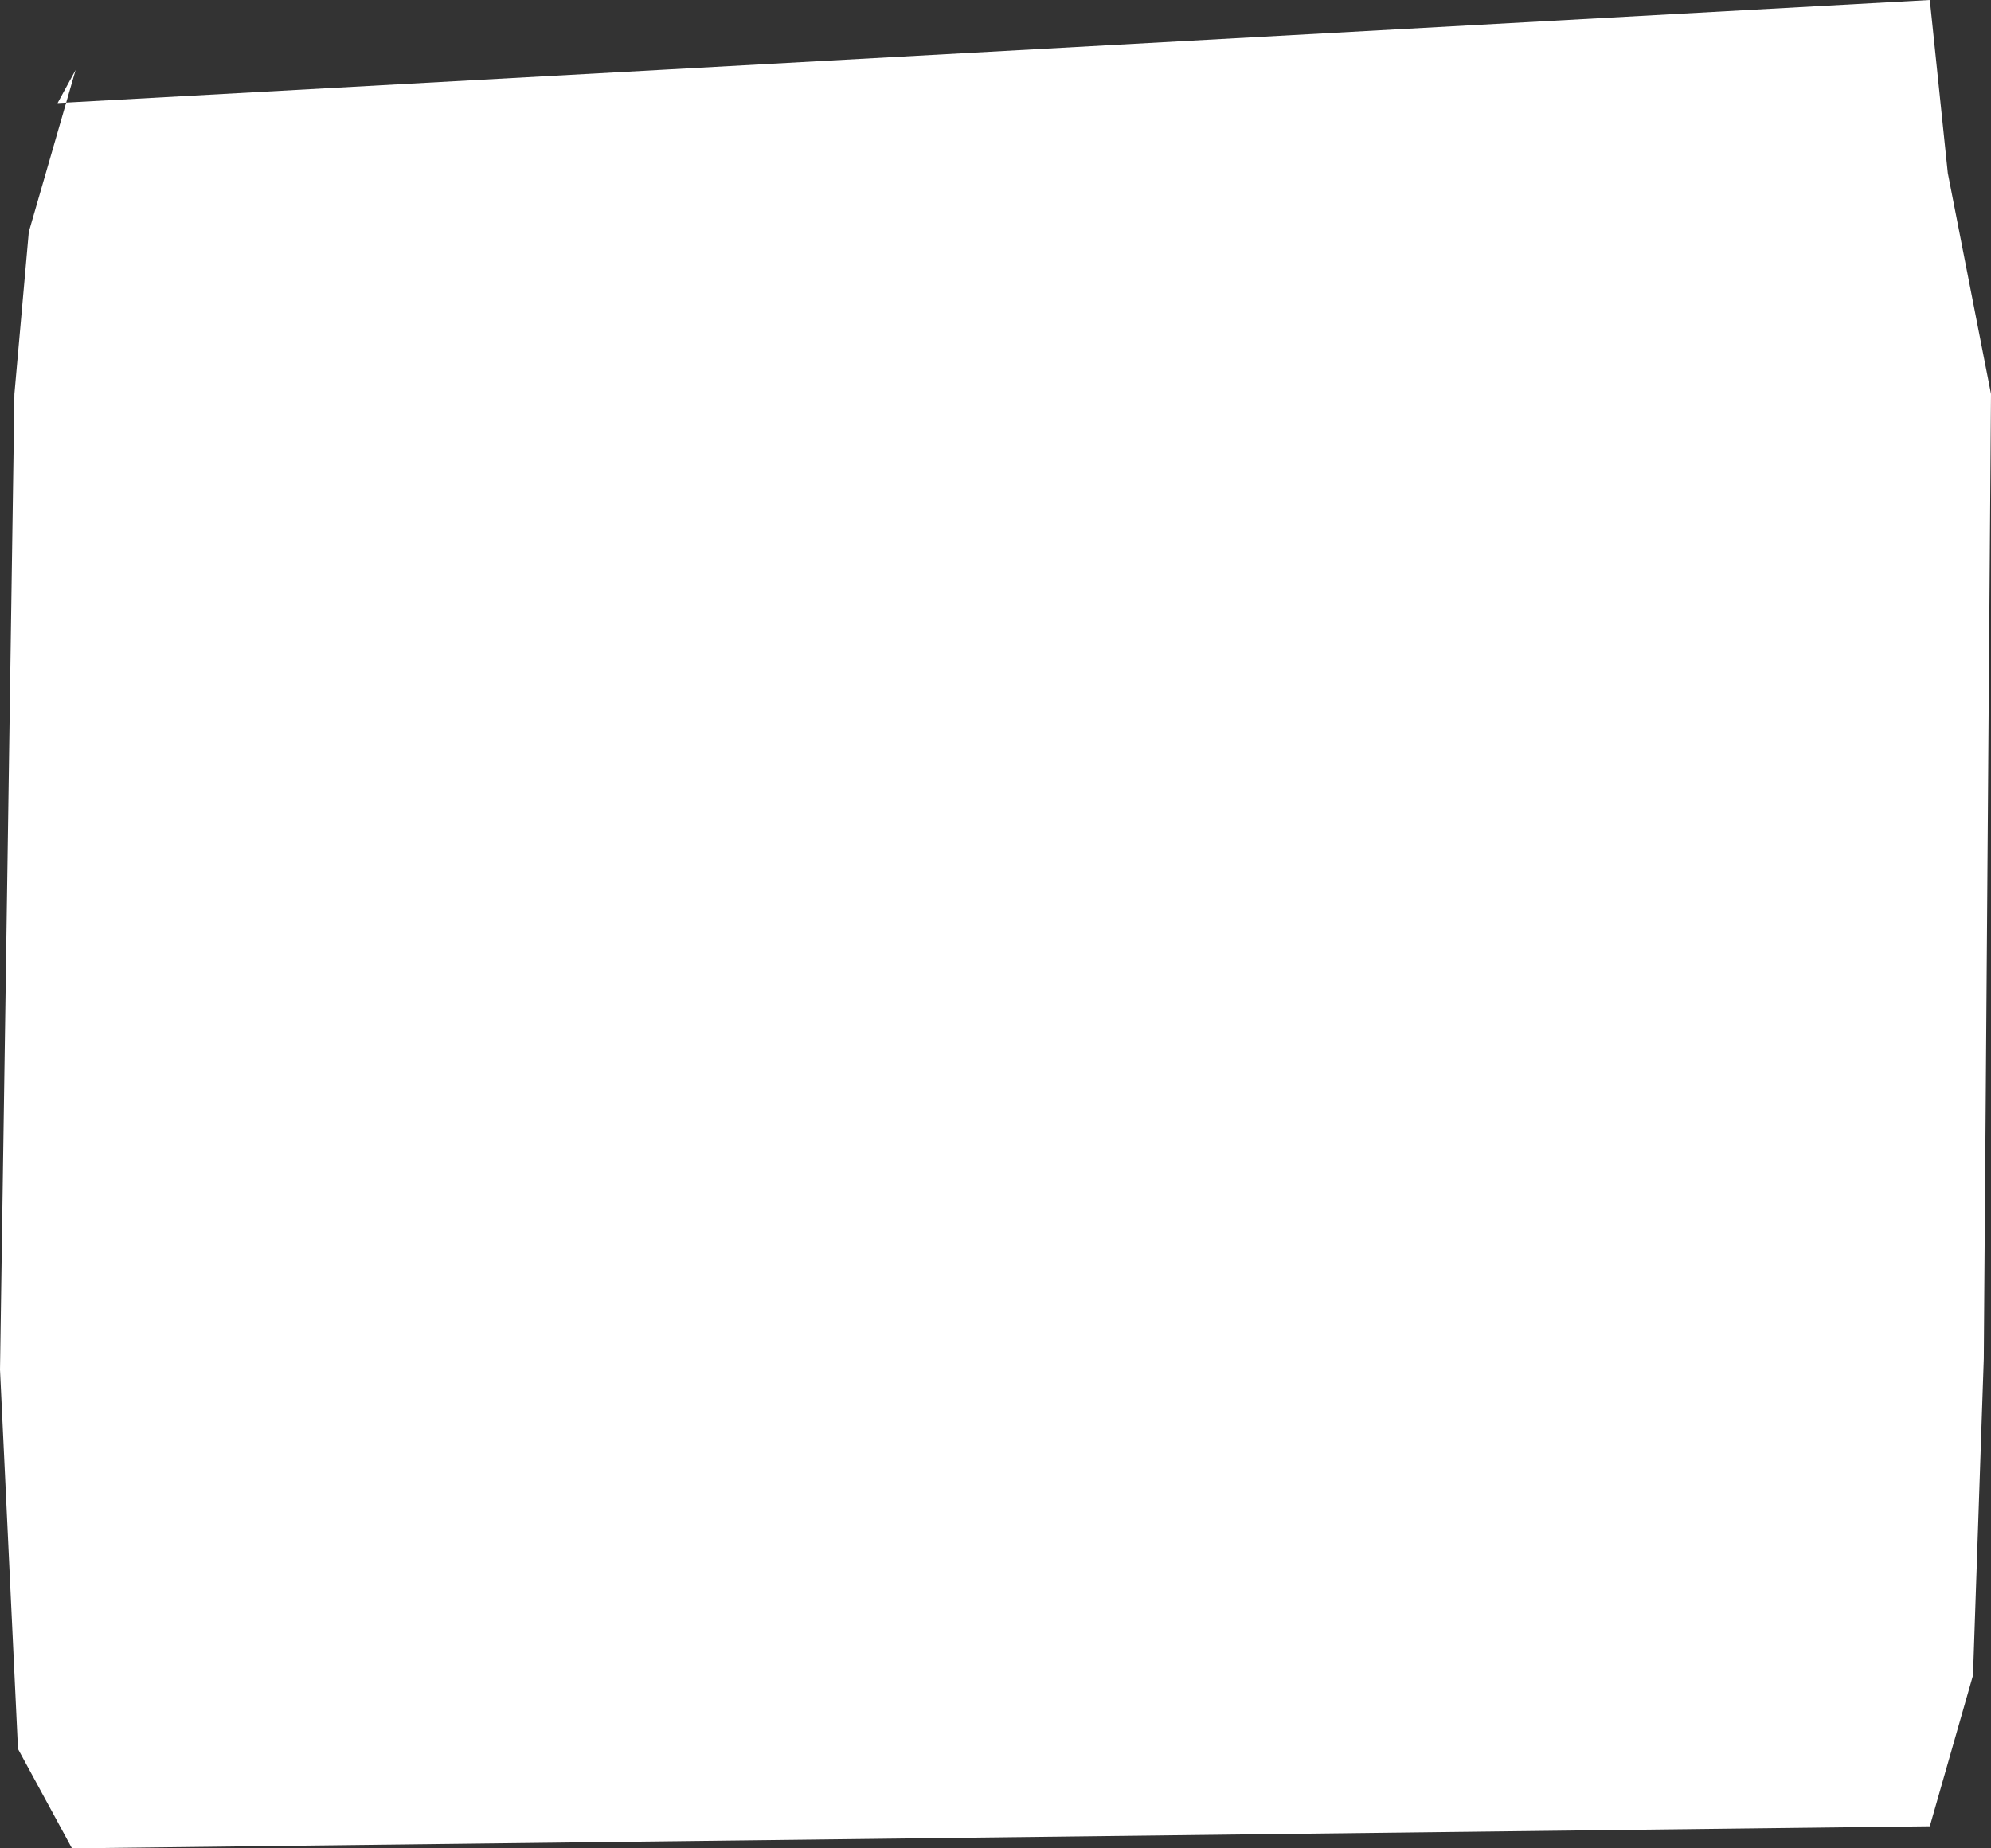 <svg width="56" height="52" viewBox="0 0 56 52" fill="none" xmlns="http://www.w3.org/2000/svg">
<rect x="0" y="0" width="56" height="52" fill="#333333" stroke="none"/>
<path d="M1.62 2.9L54.279 0L54.785 4.869L56 11.084L55.797 38.223L55.494 47.132L54.279 51.379L2.025 52L0.506 49.203L0 38.534L0.405 11.084L0.81 6.526L2.127 1.968" fill="white"/>
</svg>
